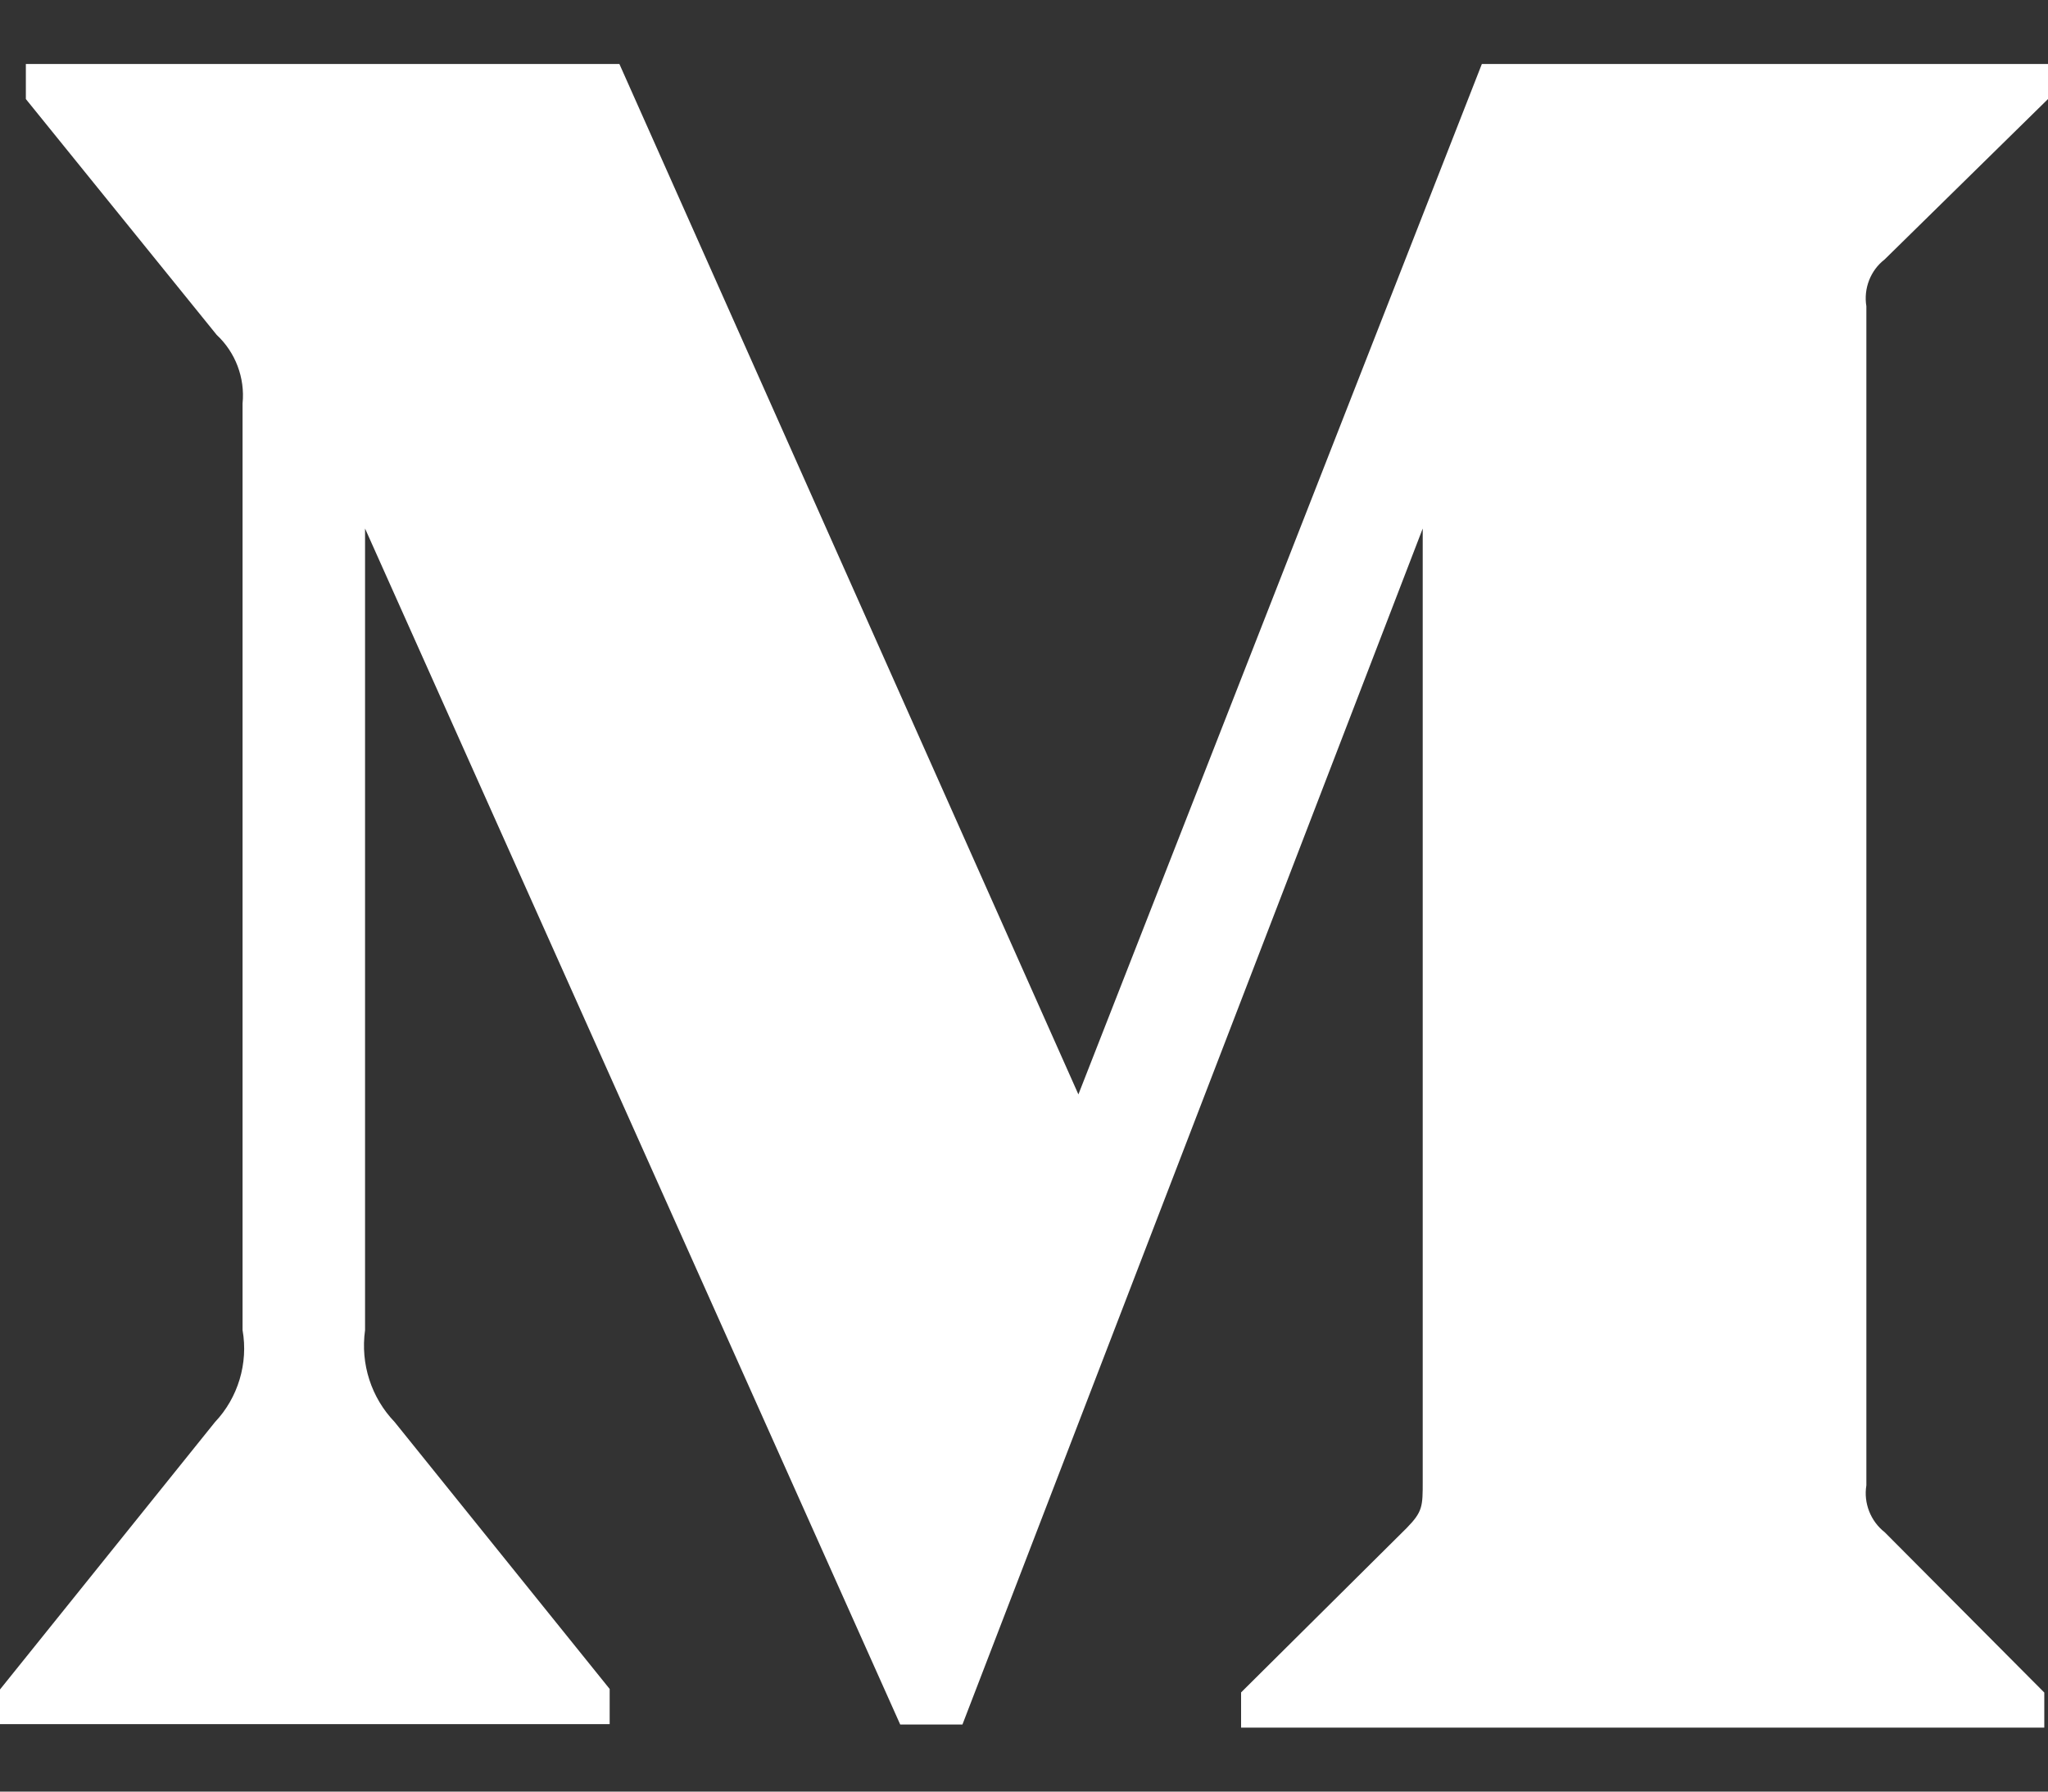 <svg width="16" height="14" viewBox="0 0 16 14" fill="none" xmlns="http://www.w3.org/2000/svg">
<rect x="0" y="0" width="16" height="14" fill="#333333" stroke="none"/>
<path d="M14.723 2.028L16 0.774V0.5H11.577L8.425 8.552L4.839 0.5H0.202V0.774L1.693 2.617C1.839 2.753 1.915 2.952 1.895 3.153V10.394C1.941 10.654 1.859 10.923 1.68 11.112L0 13.202V13.473H4.763V13.198L3.083 11.112C2.901 10.922 2.815 10.659 2.852 10.394V4.13L7.033 13.476H7.519L11.115 4.13V11.575C11.115 11.772 11.115 11.812 10.989 11.941L9.696 13.225V13.5H15.971V13.226L14.724 11.973C14.615 11.888 14.558 11.746 14.581 11.607V2.393C14.558 2.254 14.614 2.112 14.723 2.028Z" fill="white"/>
</svg>
